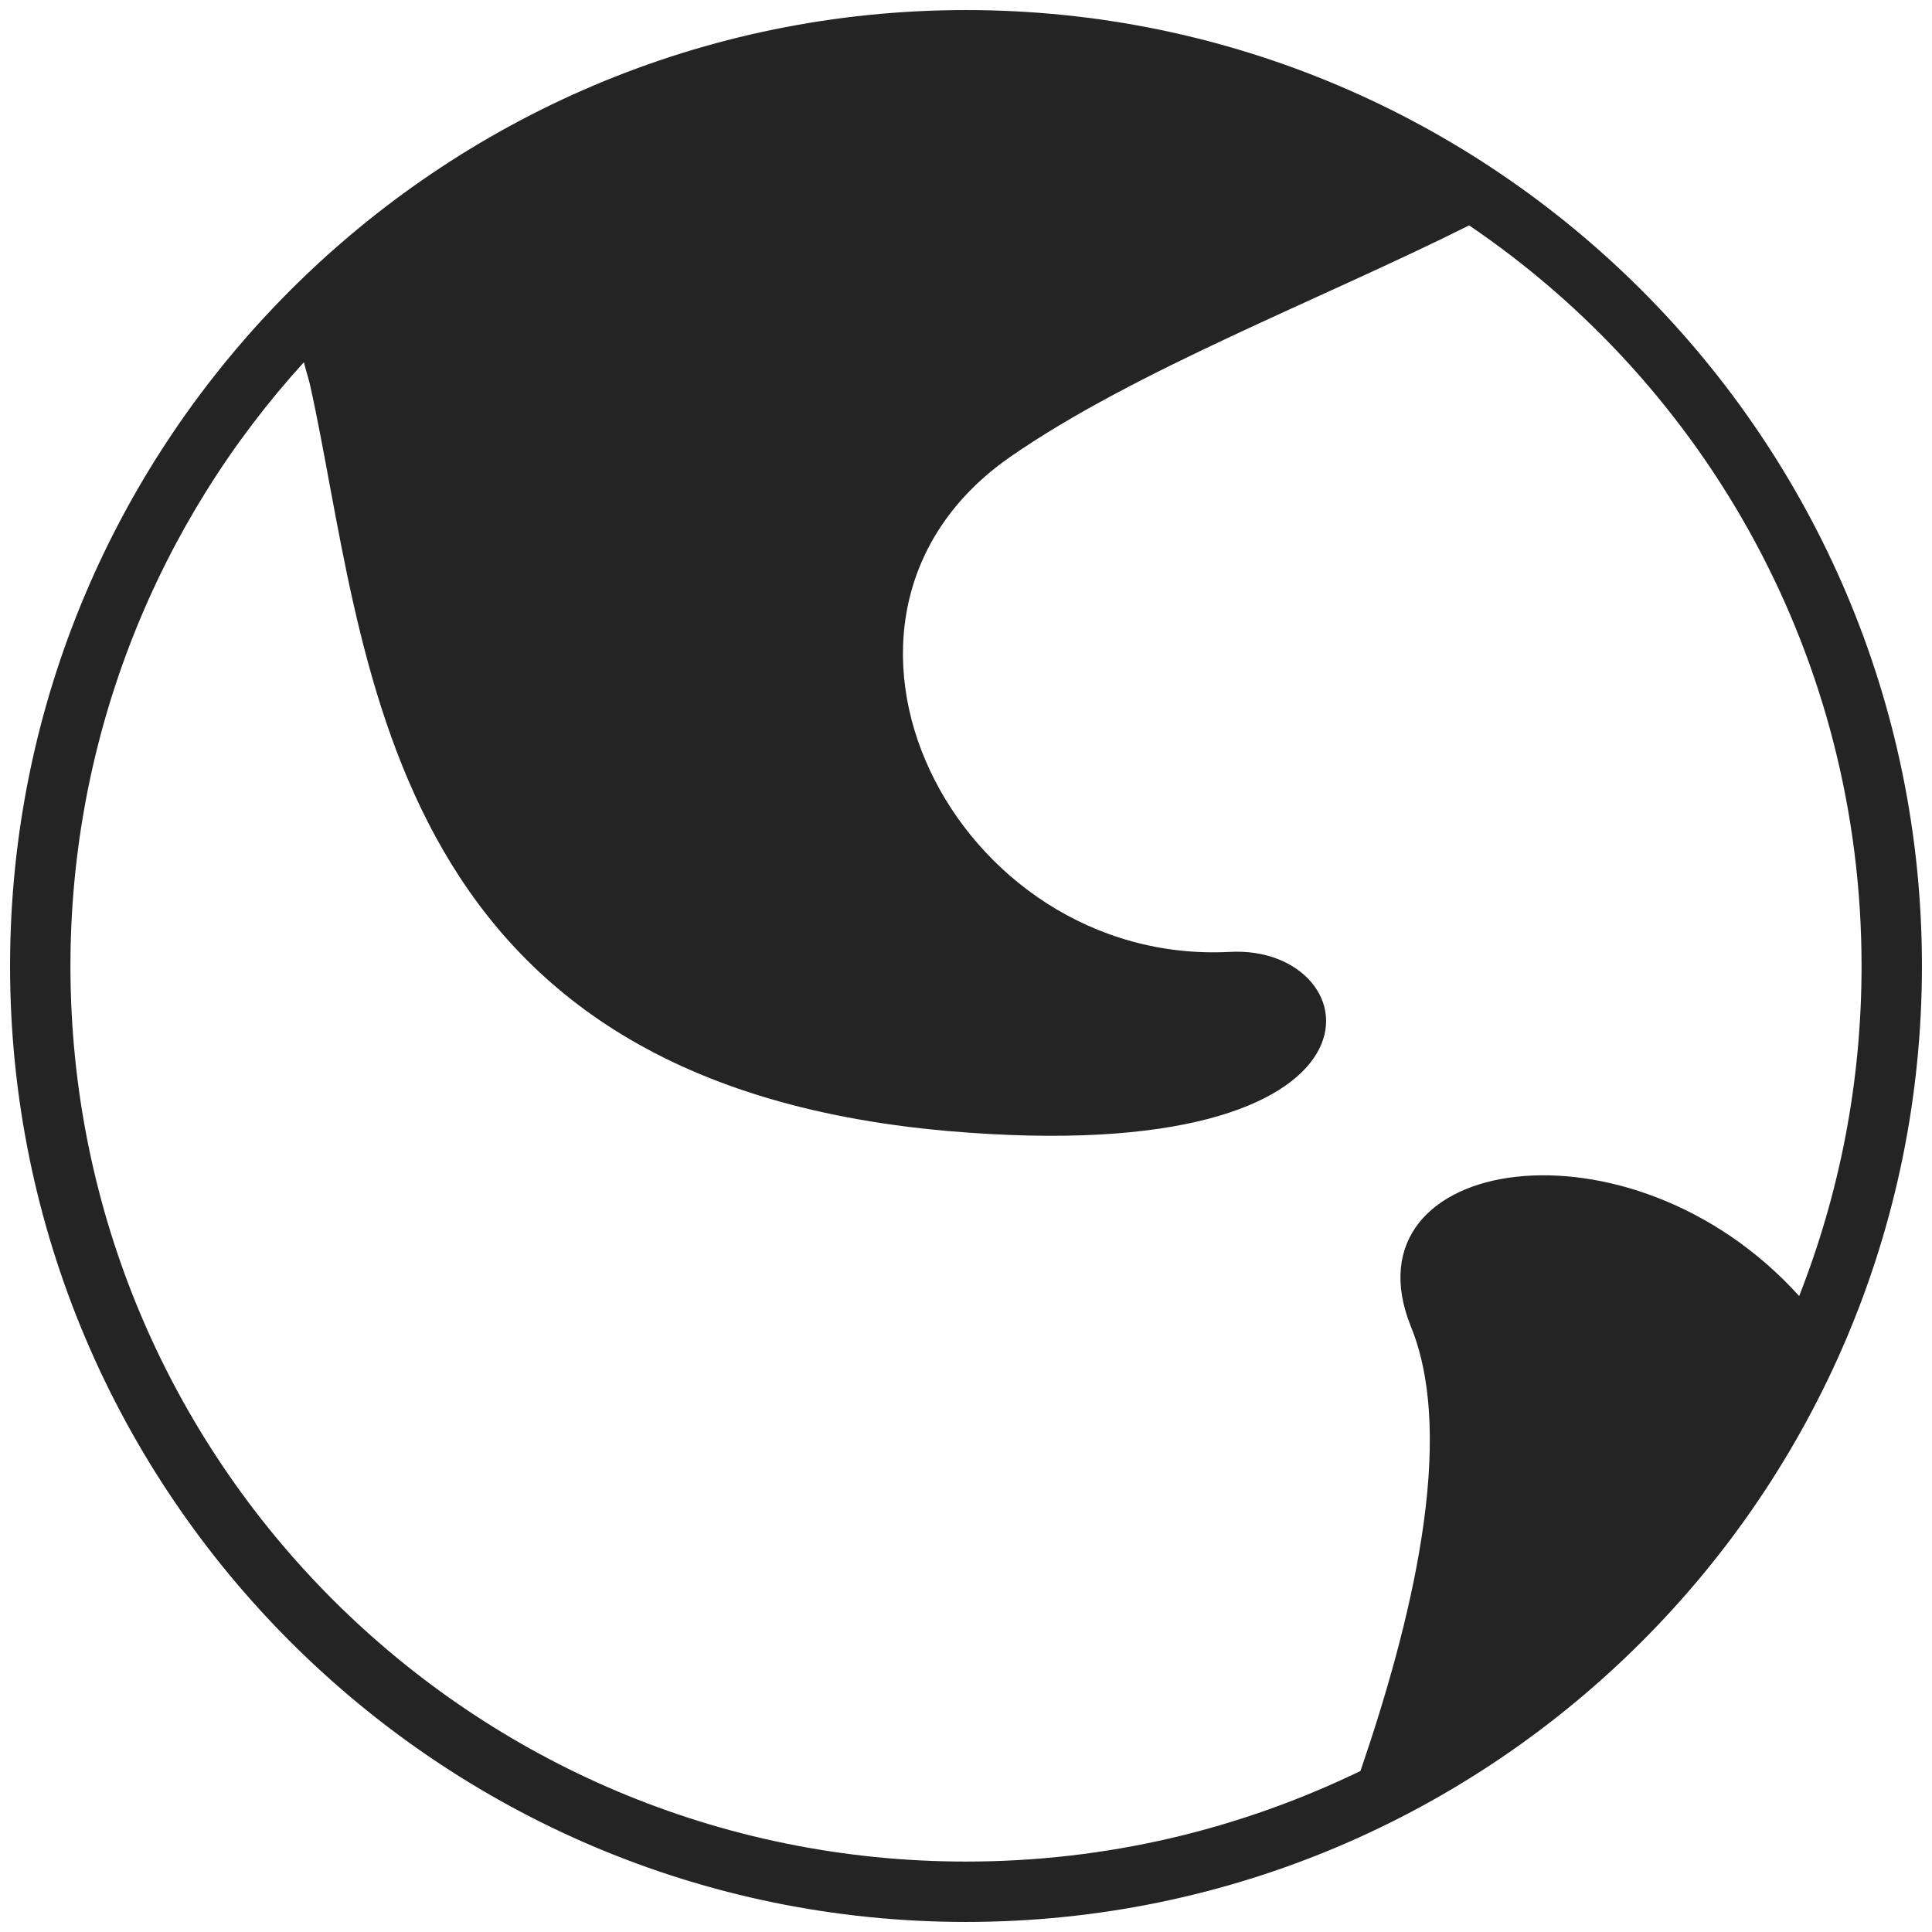 <?xml version="1.0" encoding="utf-8"?>
<!-- Generator: Adobe Illustrator 26.5.0, SVG Export Plug-In . SVG Version: 6.00 Build 0)  -->
<svg version="1.1" id="Layer_1" xmlns="http://www.w3.org/2000/svg" xmlns:xlink="http://www.w3.org/1999/xlink" x="0px" y="0px"
	 viewBox="0 0 96 96" style="enable-background:new 0 0 96 96;" xml:space="preserve">
<style type="text/css">
	.st0{fill-rule:evenodd;clip-rule:evenodd;fill:#242424;}
</style>
<g>
	<path class="st0" d="M48,0.5C21.8,0.5,0.5,21.8,0.5,48S21.8,95.5,48,95.5S95.5,74.2,95.5,48S74.2,0.5,48,0.5z M73,11.2
		c11.8,8,19.5,21.5,19.5,36.8c0,5.8-1.1,11.3-3.1,16.4c-8.4-9.3-22.7-7-19.3,1.5c2.3,5.6,0,14.8-2.5,22.1C61.6,90.9,55,92.5,48,92.5
		C23.4,92.5,3.5,72.6,3.5,48c0-11.5,4.4-22.1,11.6-30c0.1,0.4,0.2,0.7,0.3,1.1c2.9,13,3.2,34.6,31.7,37.1c23.1,2,21.1-9.3,14-8.9
		C47.4,48,38.7,30.7,50.2,22.7C56.4,18.4,65.6,14.9,73,11.2z"/>
</g>
</svg>
